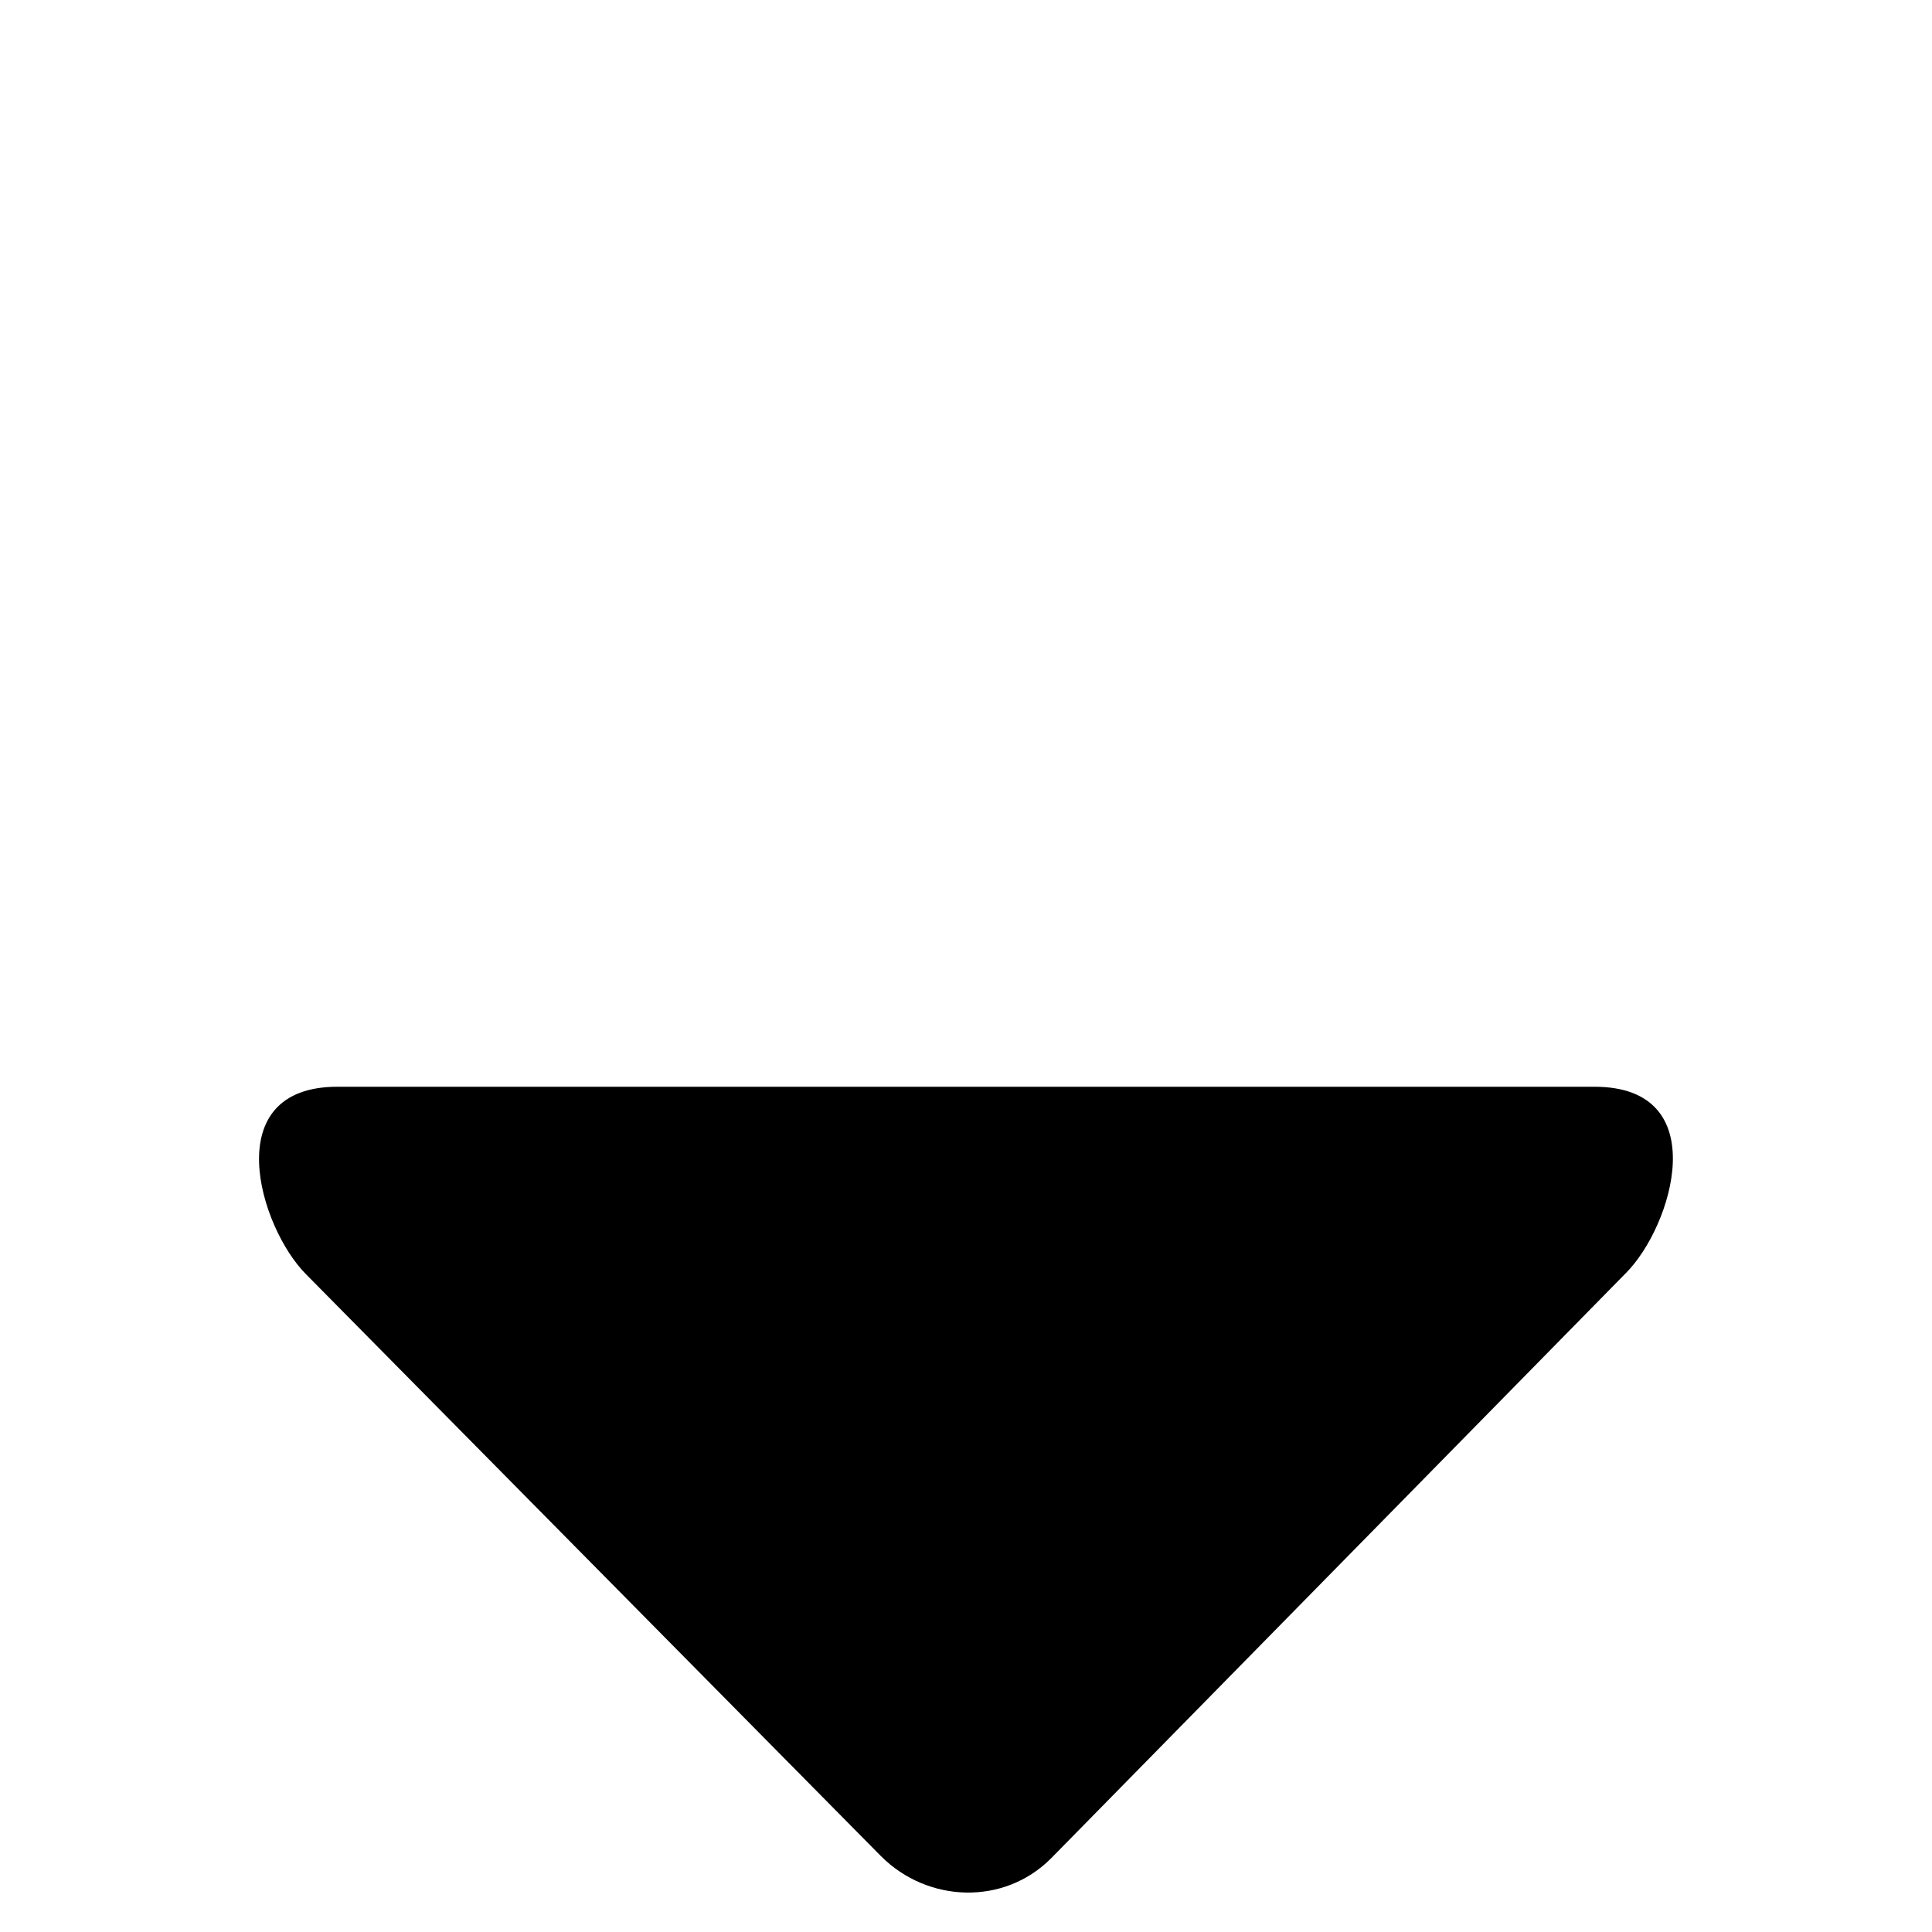 <!-- Generated by IcoMoon.io -->
<svg version="1.1" xmlns="http://www.w3.org/2000/svg" width="32" height="32" viewBox="0 0 32 32">
<title>sort-desc</title>
<path d="M26.41 18h-20.822c-1.99 0-1.295 2.328-0.518 3.107l9.522 9.637c0.777 0.777 2.038 0.817 2.815 0.038l9.522-9.695c0.776-0.776 1.472-3.087-0.519-3.087z"></path>
</svg>
